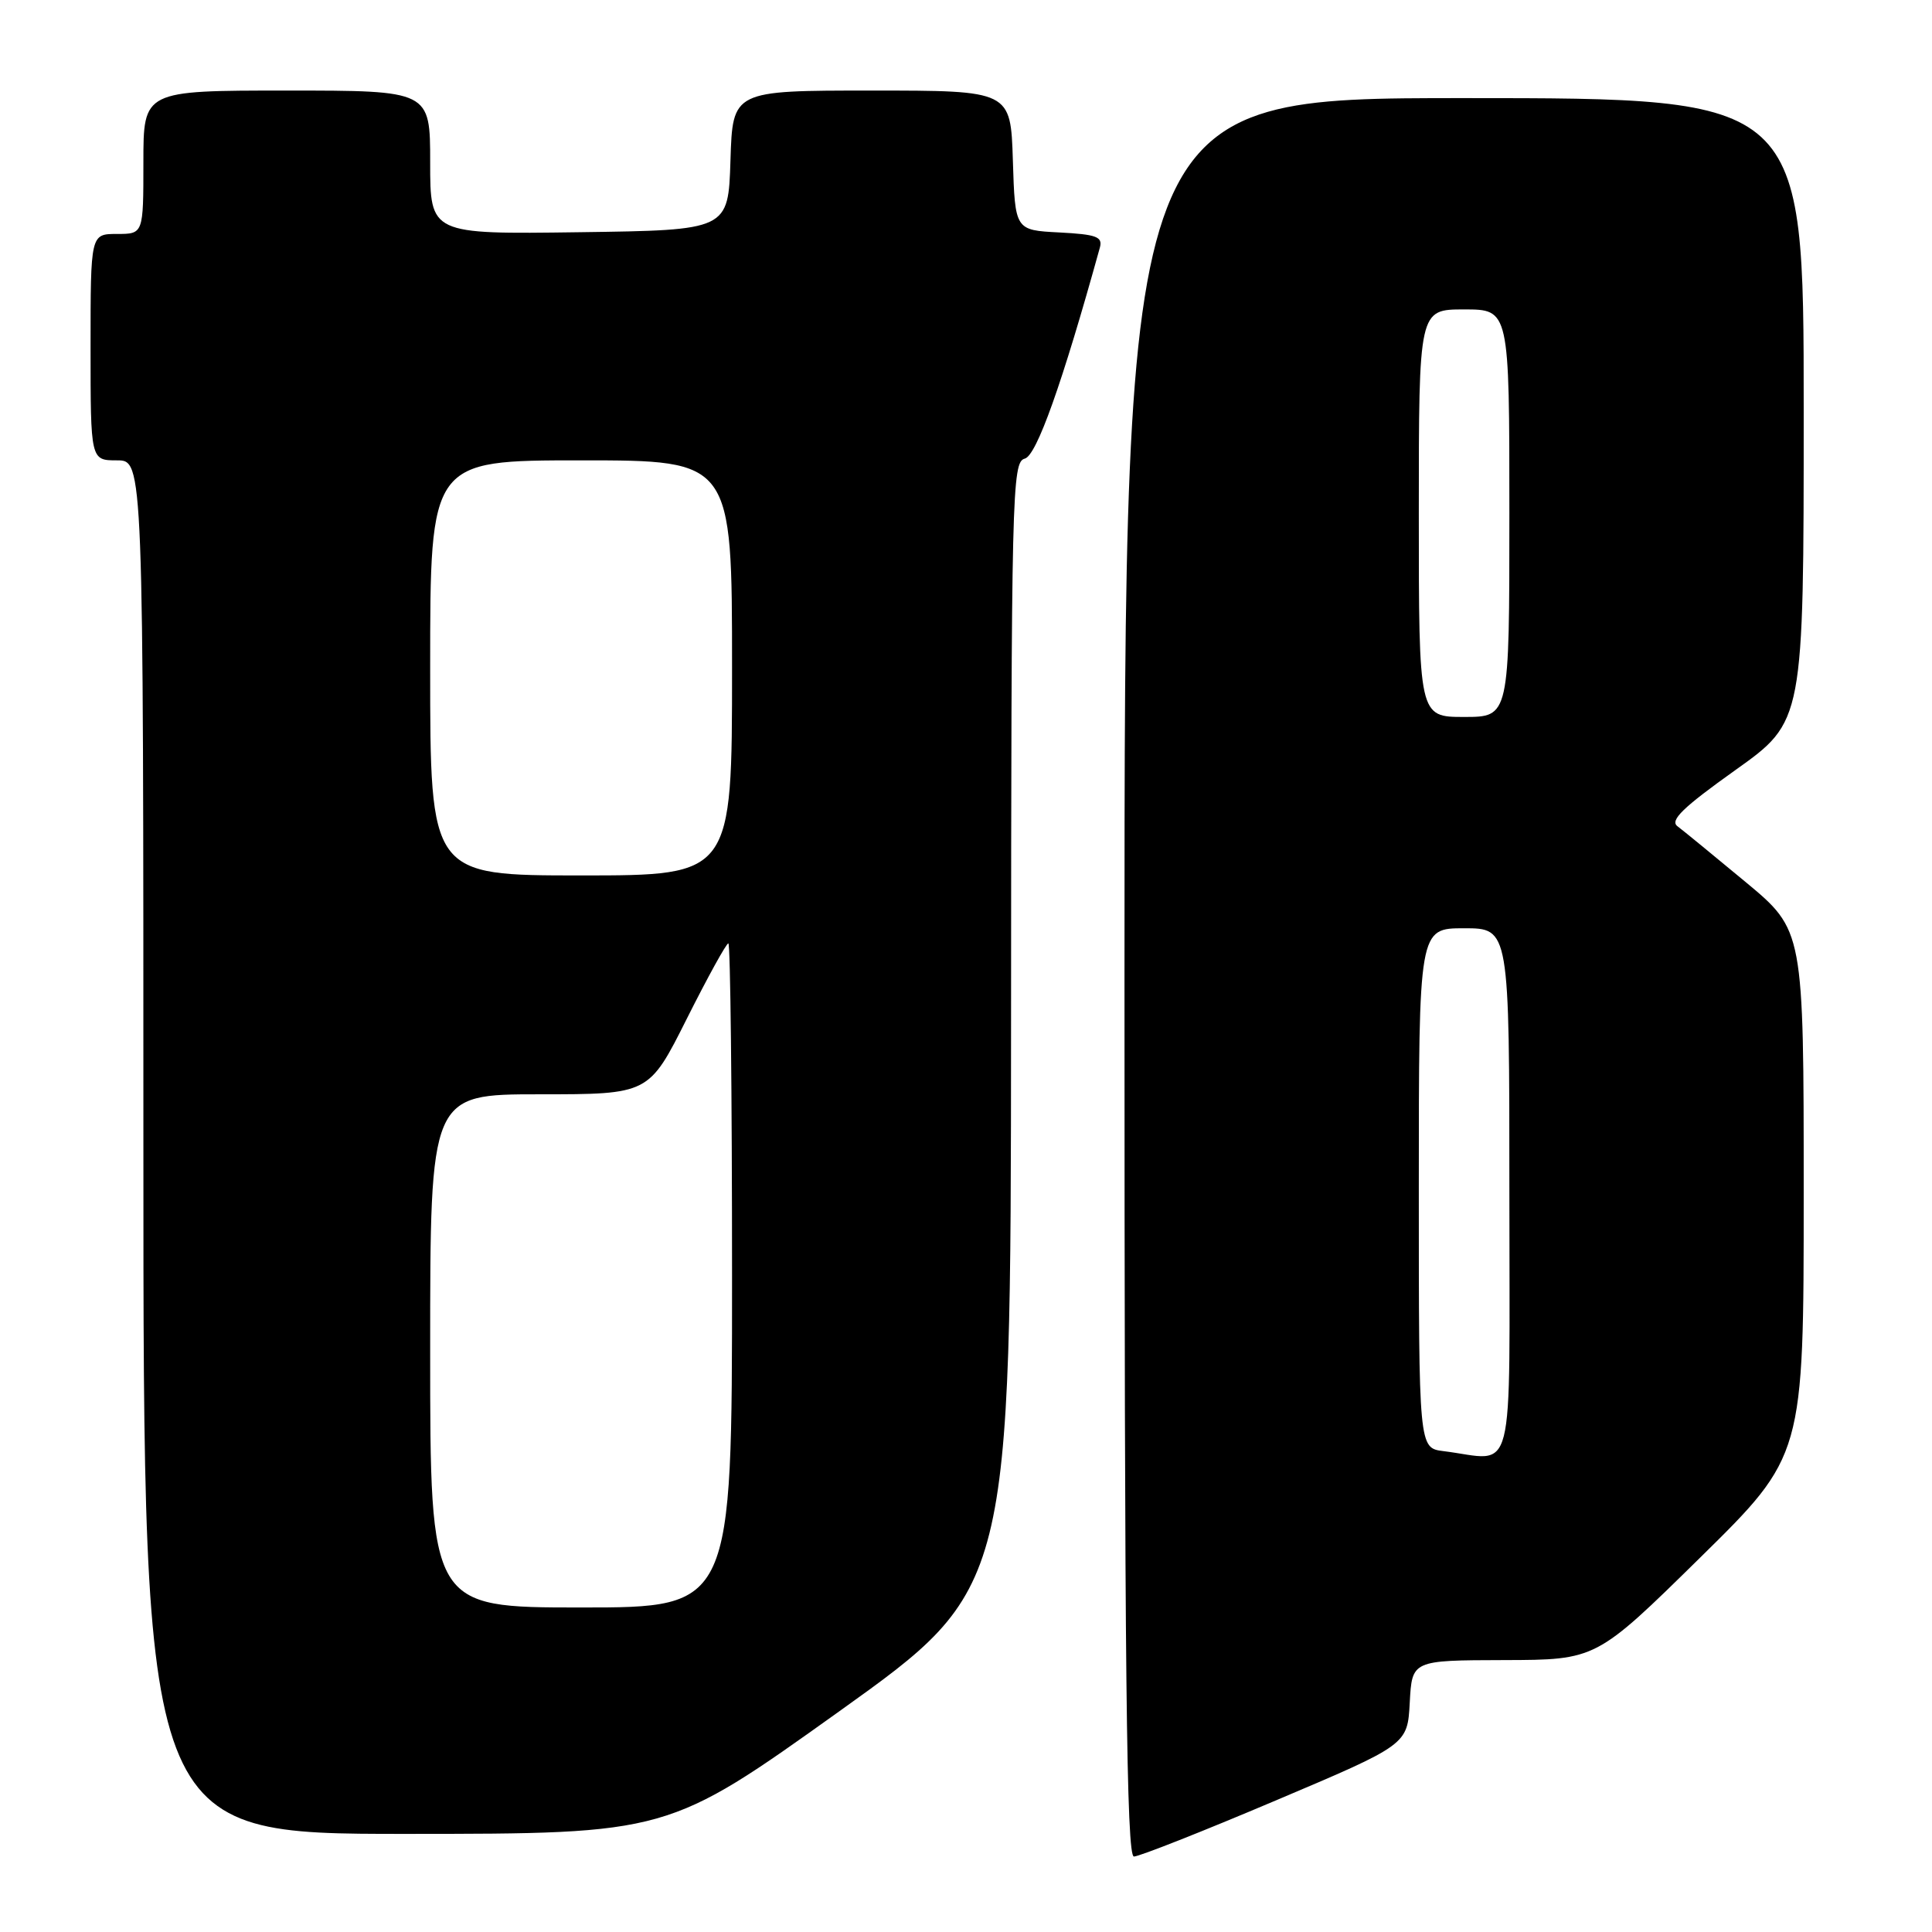 <?xml version="1.0" encoding="UTF-8" standalone="no"?>
<!DOCTYPE svg PUBLIC "-//W3C//DTD SVG 1.1//EN" "http://www.w3.org/Graphics/SVG/1.1/DTD/svg11.dtd" >
<svg xmlns="http://www.w3.org/2000/svg" xmlns:xlink="http://www.w3.org/1999/xlink" version="1.1" viewBox="0 0 256 256">
 <g >
 <path fill="currentColor"
d=" M 169.00 238.59 C 186.50 231.18 186.50 231.18 186.80 225.59 C 187.10 220.00 187.10 220.00 199.30 219.97 C 211.50 219.94 211.50 219.94 225.25 206.42 C 239.00 192.90 239.00 192.90 239.00 158.08 C 239.00 123.27 239.00 123.27 231.31 116.88 C 227.08 113.37 223.02 110.04 222.27 109.48 C 221.23 108.70 223.00 106.99 229.96 102.03 C 239.00 95.59 239.00 95.59 239.00 54.30 C 239.00 13.00 239.00 13.00 194.00 13.00 C 149.00 13.00 149.00 13.00 149.00 129.50 C 149.00 222.10 149.26 246.00 150.25 246.00 C 150.94 246.00 159.38 242.67 169.00 238.59 Z  M 111.22 226.75 C 133.93 210.50 133.93 210.50 133.97 135.87 C 134.00 65.08 134.09 61.21 135.79 60.77 C 137.36 60.35 140.73 50.89 145.74 32.80 C 146.13 31.37 145.30 31.06 140.35 30.80 C 134.50 30.50 134.50 30.50 134.21 21.25 C 133.92 12.00 133.92 12.00 115.50 12.00 C 97.08 12.00 97.08 12.00 96.79 21.25 C 96.50 30.50 96.50 30.50 76.75 30.77 C 57.00 31.04 57.00 31.04 57.00 21.52 C 57.00 12.00 57.00 12.00 38.00 12.00 C 19.00 12.00 19.00 12.00 19.00 21.50 C 19.00 31.00 19.00 31.00 15.50 31.00 C 12.00 31.00 12.00 31.00 12.00 46.00 C 12.00 61.00 12.00 61.00 15.50 61.00 C 19.00 61.00 19.00 61.00 19.00 152.00 C 19.00 243.00 19.00 243.00 53.75 243.00 C 88.50 242.99 88.50 242.99 111.22 226.75 Z  M 191.25 192.28 C 188.00 191.87 188.00 191.87 188.00 157.44 C 188.00 123.00 188.00 123.00 194.00 123.00 C 200.00 123.00 200.00 123.00 200.00 158.00 C 200.00 197.20 200.95 193.48 191.25 192.28 Z  M 188.00 68.00 C 188.00 41.00 188.00 41.00 194.00 41.00 C 200.00 41.00 200.00 41.00 200.00 68.00 C 200.00 95.00 200.00 95.00 194.00 95.00 C 188.00 95.00 188.00 95.00 188.00 68.00 Z  M 57.00 179.00 C 57.00 145.00 57.00 145.00 71.49 145.00 C 85.98 145.00 85.98 145.00 91.00 135.00 C 93.76 129.50 96.24 125.00 96.51 125.00 C 96.78 125.00 97.00 144.80 97.00 169.00 C 97.00 213.00 97.00 213.00 77.00 213.00 C 57.00 213.00 57.00 213.00 57.00 179.00 Z  M 57.00 88.50 C 57.00 61.00 57.00 61.00 77.00 61.00 C 97.00 61.00 97.00 61.00 97.00 88.50 C 97.00 116.00 97.00 116.00 77.00 116.00 C 57.00 116.00 57.00 116.00 57.00 88.50 Z "/>
</g>
</svg>